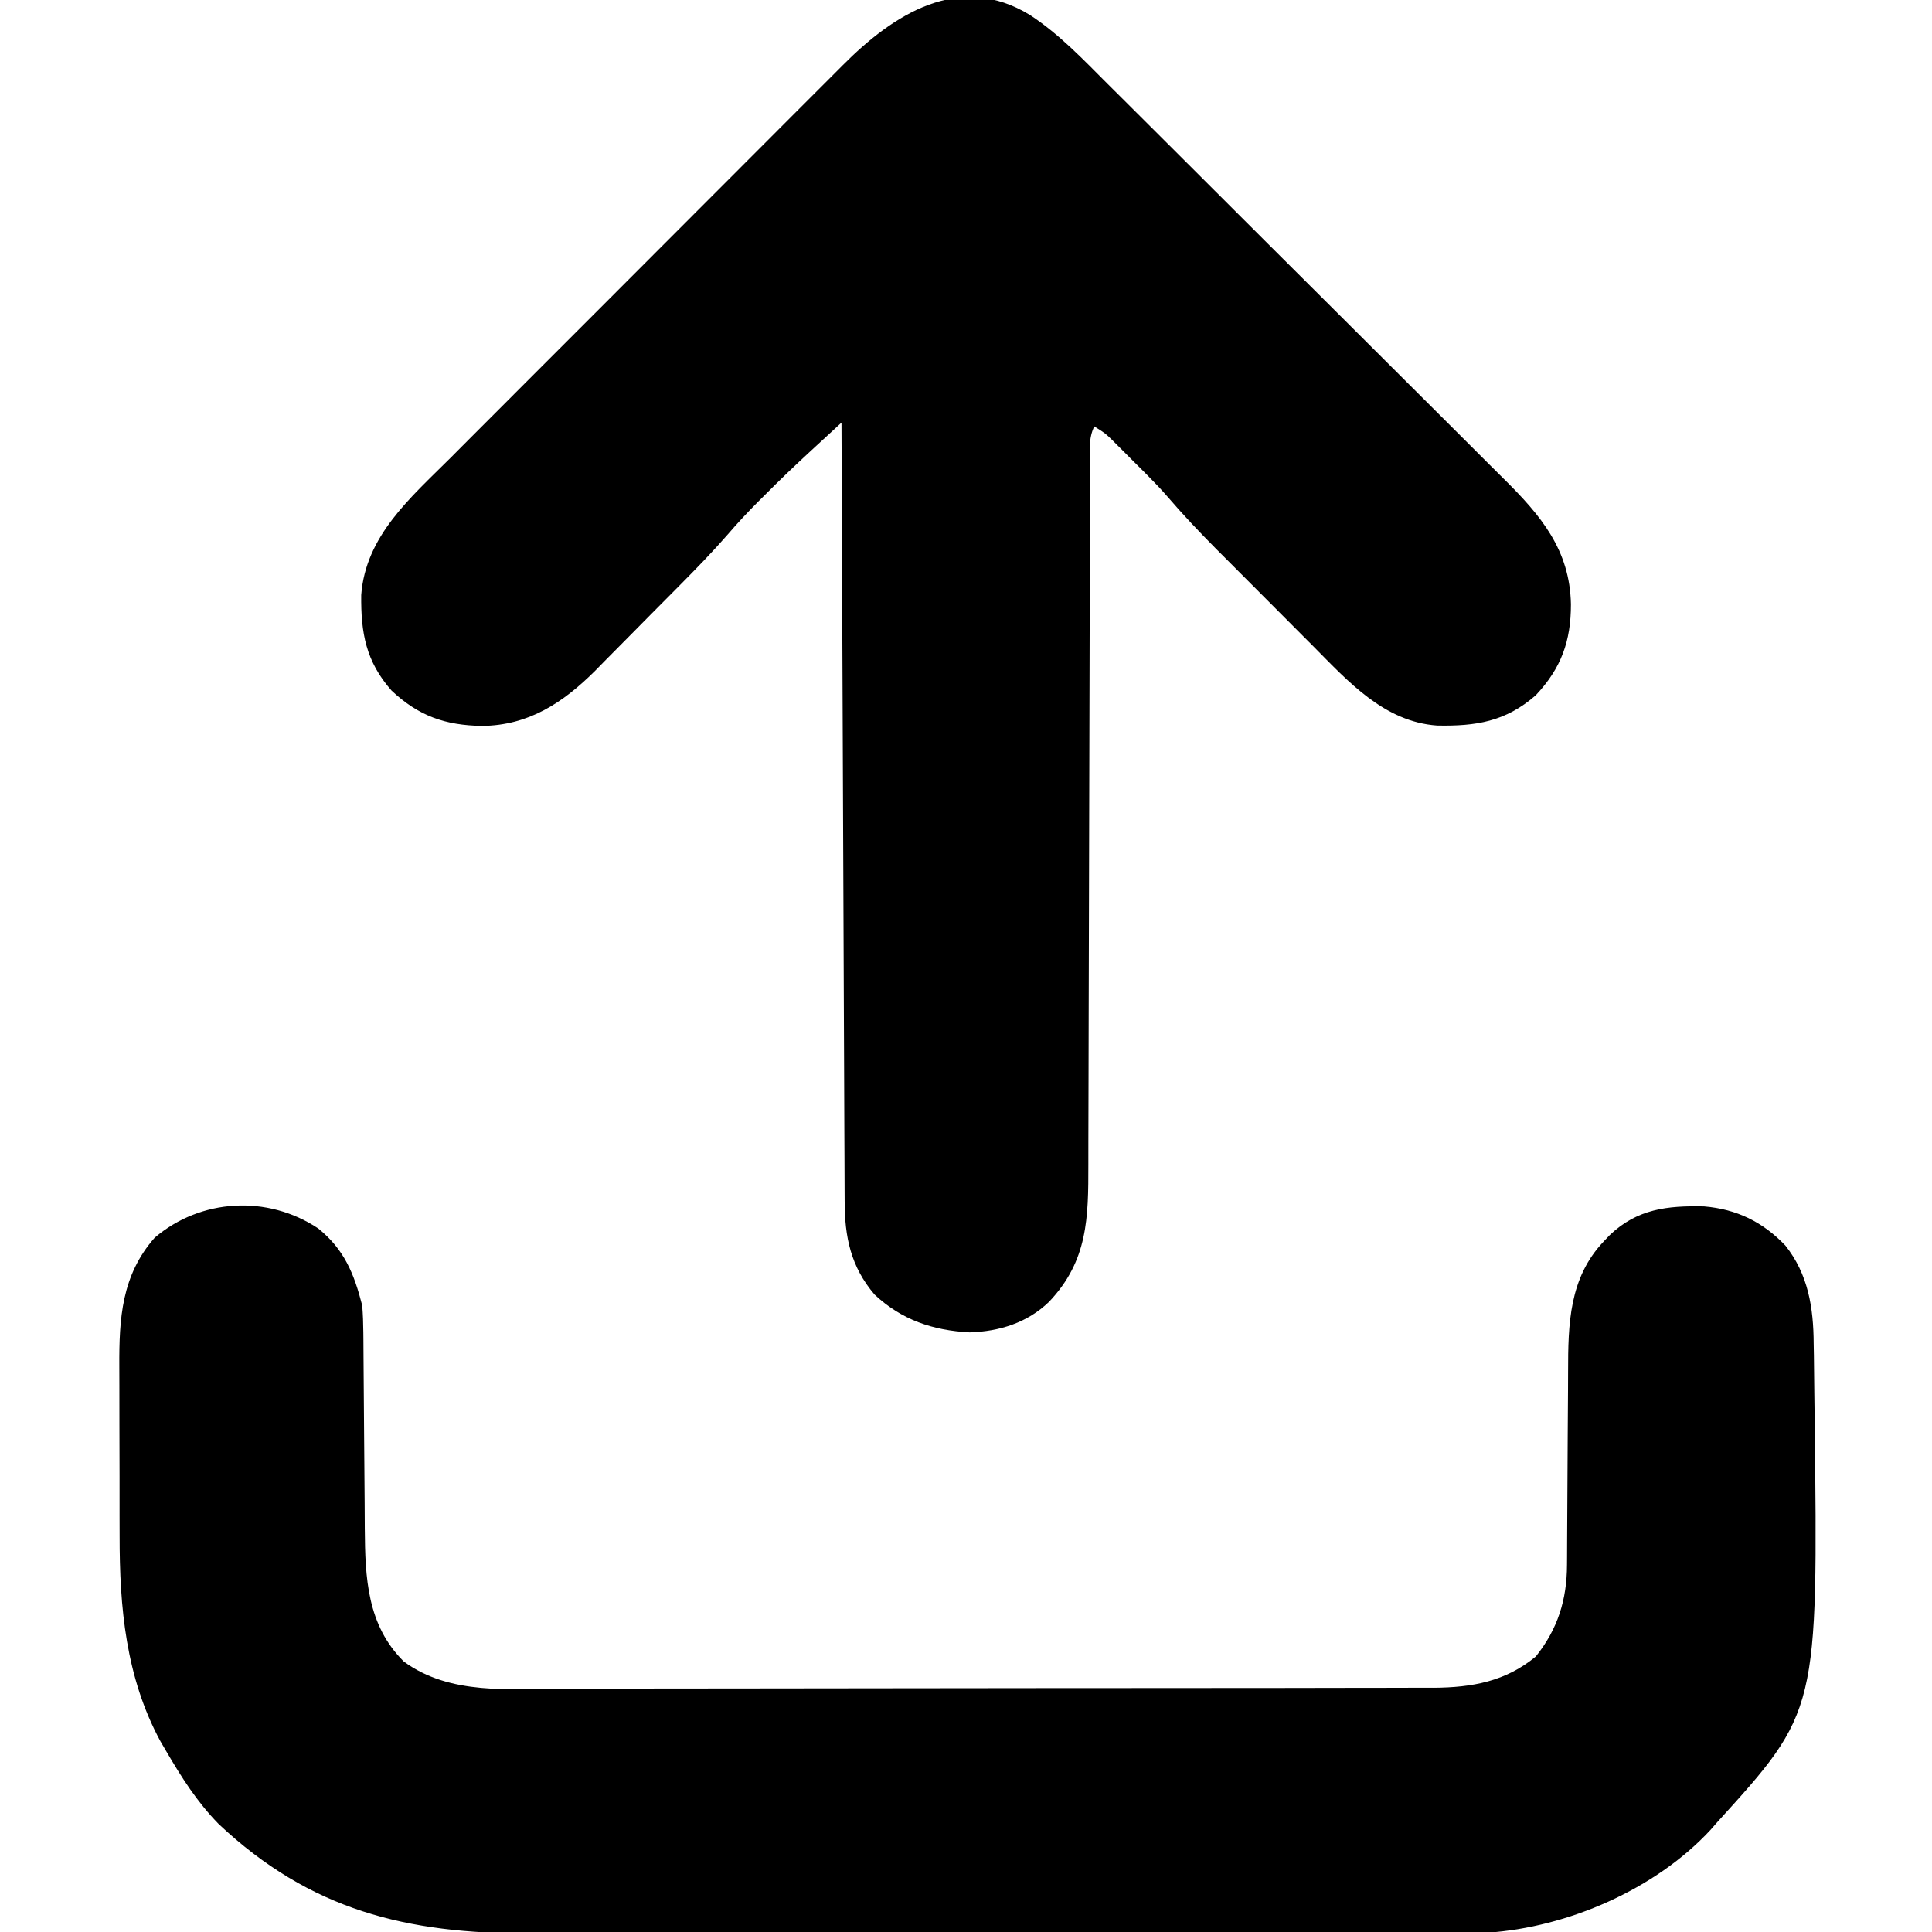 <?xml version="1.0" encoding="UTF-8"?>
<svg version="1.1" xmlns="http://www.w3.org/2000/svg" width="512" height="512">
<path d="M0 0 C7.733 5.069 14.059 11.755 20.563 18.257 C21.815 19.501 23.068 20.745 24.321 21.989 C27.705 25.352 31.084 28.722 34.46 32.093 C36.574 34.203 38.689 36.312 40.805 38.42 C48.196 45.787 55.581 53.159 62.961 60.536 C69.824 67.395 76.7 74.241 83.581 81.08 C89.505 86.969 95.418 92.867 101.325 98.773 C104.846 102.293 108.37 105.809 111.905 109.315 C115.231 112.615 118.544 115.926 121.848 119.246 C123.057 120.457 124.271 121.664 125.488 122.865 C135.367 132.622 143.032 141.725 143.312 156.125 C143.323 165.913 140.726 173.081 134 180.242 C126.044 187.235 118.139 188.484 107.828 188.273 C93.834 187.274 84.316 176.623 74.961 167.191 C74.036 166.266 73.111 165.34 72.158 164.387 C70.213 162.441 68.272 160.492 66.334 158.54 C63.871 156.059 61.4 153.585 58.928 151.114 C56.54 148.726 54.157 146.334 51.773 143.941 C50.897 143.064 50.021 142.187 49.118 141.283 C44.74 136.871 40.509 132.394 36.456 127.682 C34.754 125.716 32.977 123.848 31.141 122.008 C30.5 121.366 29.859 120.724 29.199 120.062 C28.234 119.103 28.234 119.103 27.25 118.125 C26.591 117.462 25.933 116.8 25.254 116.117 C24.618 115.483 23.983 114.849 23.328 114.195 C22.76 113.628 22.192 113.061 21.606 112.477 C19.86 110.795 19.86 110.795 17 109 C15.401 112.199 15.857 115.67 15.862 119.184 C15.859 120.04 15.856 120.896 15.853 121.778 C15.845 124.665 15.844 127.551 15.842 130.438 C15.838 132.5 15.832 134.563 15.827 136.626 C15.816 141.078 15.807 145.53 15.801 149.982 C15.79 157.025 15.77 164.068 15.748 171.112 C15.686 191.143 15.632 211.175 15.599 231.207 C15.58 242.263 15.551 253.319 15.511 264.375 C15.49 270.226 15.474 276.076 15.472 281.927 C15.47 287.437 15.454 292.946 15.427 298.455 C15.42 300.473 15.418 302.491 15.422 304.509 C15.442 318.758 15.318 330.144 5 341 C-0.76 346.553 -8.103 348.842 -16.023 349.098 C-25.773 348.584 -34.054 345.804 -41.242 339.066 C-47.559 331.641 -49.147 323.81 -49.158 314.357 C-49.163 313.475 -49.168 312.594 -49.173 311.686 C-49.189 308.727 -49.197 305.768 -49.205 302.81 C-49.215 300.691 -49.225 298.572 -49.235 296.453 C-49.262 290.695 -49.283 284.938 -49.303 279.18 C-49.325 273.165 -49.353 267.149 -49.379 261.134 C-49.429 249.741 -49.474 238.348 -49.517 226.955 C-49.567 213.985 -49.622 201.015 -49.677 188.046 C-49.791 161.364 -49.898 134.682 -50 108 C-52.082 109.917 -54.164 111.835 -56.245 113.753 C-57.123 114.562 -57.123 114.562 -58.02 115.387 C-62.221 119.261 -66.349 123.194 -70.375 127.25 C-71.201 128.07 -71.201 128.07 -72.043 128.906 C-74.865 131.735 -77.565 134.624 -80.165 137.659 C-84.157 142.237 -88.371 146.568 -92.645 150.883 C-93.454 151.701 -94.264 152.519 -95.099 153.361 C-96.802 155.079 -98.507 156.795 -100.214 158.509 C-101.945 160.252 -103.672 162 -105.395 163.751 C-107.906 166.305 -110.43 168.845 -112.957 171.383 C-113.715 172.158 -114.472 172.933 -115.253 173.732 C-123.808 182.253 -132.903 188.246 -145.25 188.375 C-155.049 188.212 -162.07 185.737 -169.242 179 C-176.055 171.249 -177.378 163.723 -177.273 153.672 C-176.105 137.977 -164.174 127.875 -153.674 117.399 C-152.434 116.155 -151.195 114.911 -149.956 113.666 C-146.612 110.308 -143.261 106.957 -139.909 103.607 C-137.104 100.803 -134.302 97.996 -131.5 95.189 C-124.888 88.567 -118.271 81.949 -111.651 75.335 C-104.833 68.524 -98.025 61.703 -91.221 54.877 C-85.364 49.003 -79.502 43.135 -73.635 37.272 C-70.137 33.776 -66.642 30.277 -63.152 26.773 C-59.871 23.48 -56.583 20.194 -53.29 16.914 C-52.086 15.712 -50.885 14.508 -49.686 13.302 C-36.233 -0.238 -18.751 -11.538 0 0 Z " fill="#000000" transform="translate(273,4)"/>
<path d="M0 0 C6.912 5.563 9.536 12.011 11.684 20.457 C11.865 22.831 11.956 25.214 11.971 27.595 C11.978 28.271 11.984 28.946 11.991 29.643 C12.005 31.098 12.014 32.554 12.019 34.01 C12.027 36.324 12.048 38.638 12.072 40.952 C12.12 45.87 12.153 50.788 12.184 55.707 C12.219 61.398 12.262 67.09 12.32 72.781 C12.339 75.042 12.348 77.304 12.356 79.565 C12.45 92.572 12.945 105.104 22.684 114.77 C34.938 123.791 50.869 122.012 65.251 121.943 C67.839 121.945 70.428 121.949 73.016 121.954 C79.29 121.964 85.565 121.953 91.839 121.935 C99.156 121.914 106.473 121.914 113.789 121.915 C126.847 121.916 139.905 121.898 152.963 121.869 C165.617 121.84 178.271 121.826 190.926 121.828 C191.706 121.828 192.486 121.828 193.29 121.828 C194.068 121.828 194.847 121.828 195.649 121.828 C210.085 121.83 224.52 121.818 238.956 121.8 C244.05 121.794 249.144 121.792 254.238 121.791 C261.096 121.789 267.955 121.777 274.813 121.756 C277.328 121.751 279.844 121.748 282.359 121.749 C285.795 121.75 289.23 121.739 292.666 121.724 C293.658 121.728 294.651 121.731 295.673 121.734 C305.798 121.664 314.691 120.066 322.684 113.457 C328.496 106.182 330.923 98.434 330.955 89.152 C330.96 88.458 330.965 87.764 330.971 87.049 C330.981 85.554 330.987 84.059 330.989 82.564 C330.992 80.187 331.009 77.81 331.029 75.433 C331.084 68.678 331.115 61.922 331.14 55.167 C331.156 51.022 331.186 46.877 331.225 42.732 C331.236 41.165 331.242 39.598 331.242 38.031 C331.243 25.359 331.5 13.116 340.684 3.457 C341.221 2.891 341.759 2.325 342.312 1.742 C349.594 -5.168 357.531 -6.064 367.309 -5.832 C375.919 -5.095 382.806 -1.753 388.809 4.52 C394.889 12.134 396.284 21.074 396.328 30.555 C396.357 32.091 396.357 32.091 396.387 33.659 C396.443 36.946 396.471 40.232 396.496 43.52 C396.525 45.789 396.555 48.059 396.585 50.329 C397.489 127.956 397.489 127.956 370.684 157.457 C370.133 158.089 369.583 158.72 369.016 159.371 C354.401 175.177 331.102 185.24 309.851 186.644 C306.845 186.715 303.845 186.729 300.839 186.718 C299.697 186.722 298.556 186.725 297.379 186.729 C293.581 186.74 289.784 186.736 285.986 186.732 C283.251 186.735 280.517 186.741 277.783 186.747 C271.142 186.76 264.501 186.762 257.861 186.759 C252.458 186.758 247.055 186.759 241.652 186.764 C240.496 186.764 240.496 186.764 239.316 186.765 C237.749 186.767 236.182 186.768 234.616 186.769 C219.943 186.78 205.27 186.778 190.598 186.772 C177.204 186.766 163.811 186.778 150.417 186.797 C136.635 186.816 122.853 186.824 109.071 186.821 C101.345 186.819 93.62 186.821 85.894 186.835 C79.315 186.847 72.736 186.849 66.157 186.837 C62.807 186.831 59.458 186.831 56.108 186.842 C23.528 186.936 -2.058 180.729 -26.379 157.832 C-32.085 152 -36.225 145.469 -40.316 138.457 C-41.057 137.192 -41.057 137.192 -41.812 135.902 C-50.993 118.915 -52.635 100.393 -52.617 81.477 C-52.621 79.77 -52.625 78.064 -52.63 76.358 C-52.638 72.805 -52.637 69.253 -52.632 65.7 C-52.626 61.172 -52.643 56.643 -52.666 52.115 C-52.681 48.6 -52.682 45.085 -52.679 41.57 C-52.679 39.901 -52.685 38.231 -52.695 36.562 C-52.762 23.869 -52.092 12.412 -43.316 2.457 C-31.106 -7.93 -13.416 -8.936 0 0 Z " fill="#000000" transform="translate(84.316,325.543)"/>
</svg>
